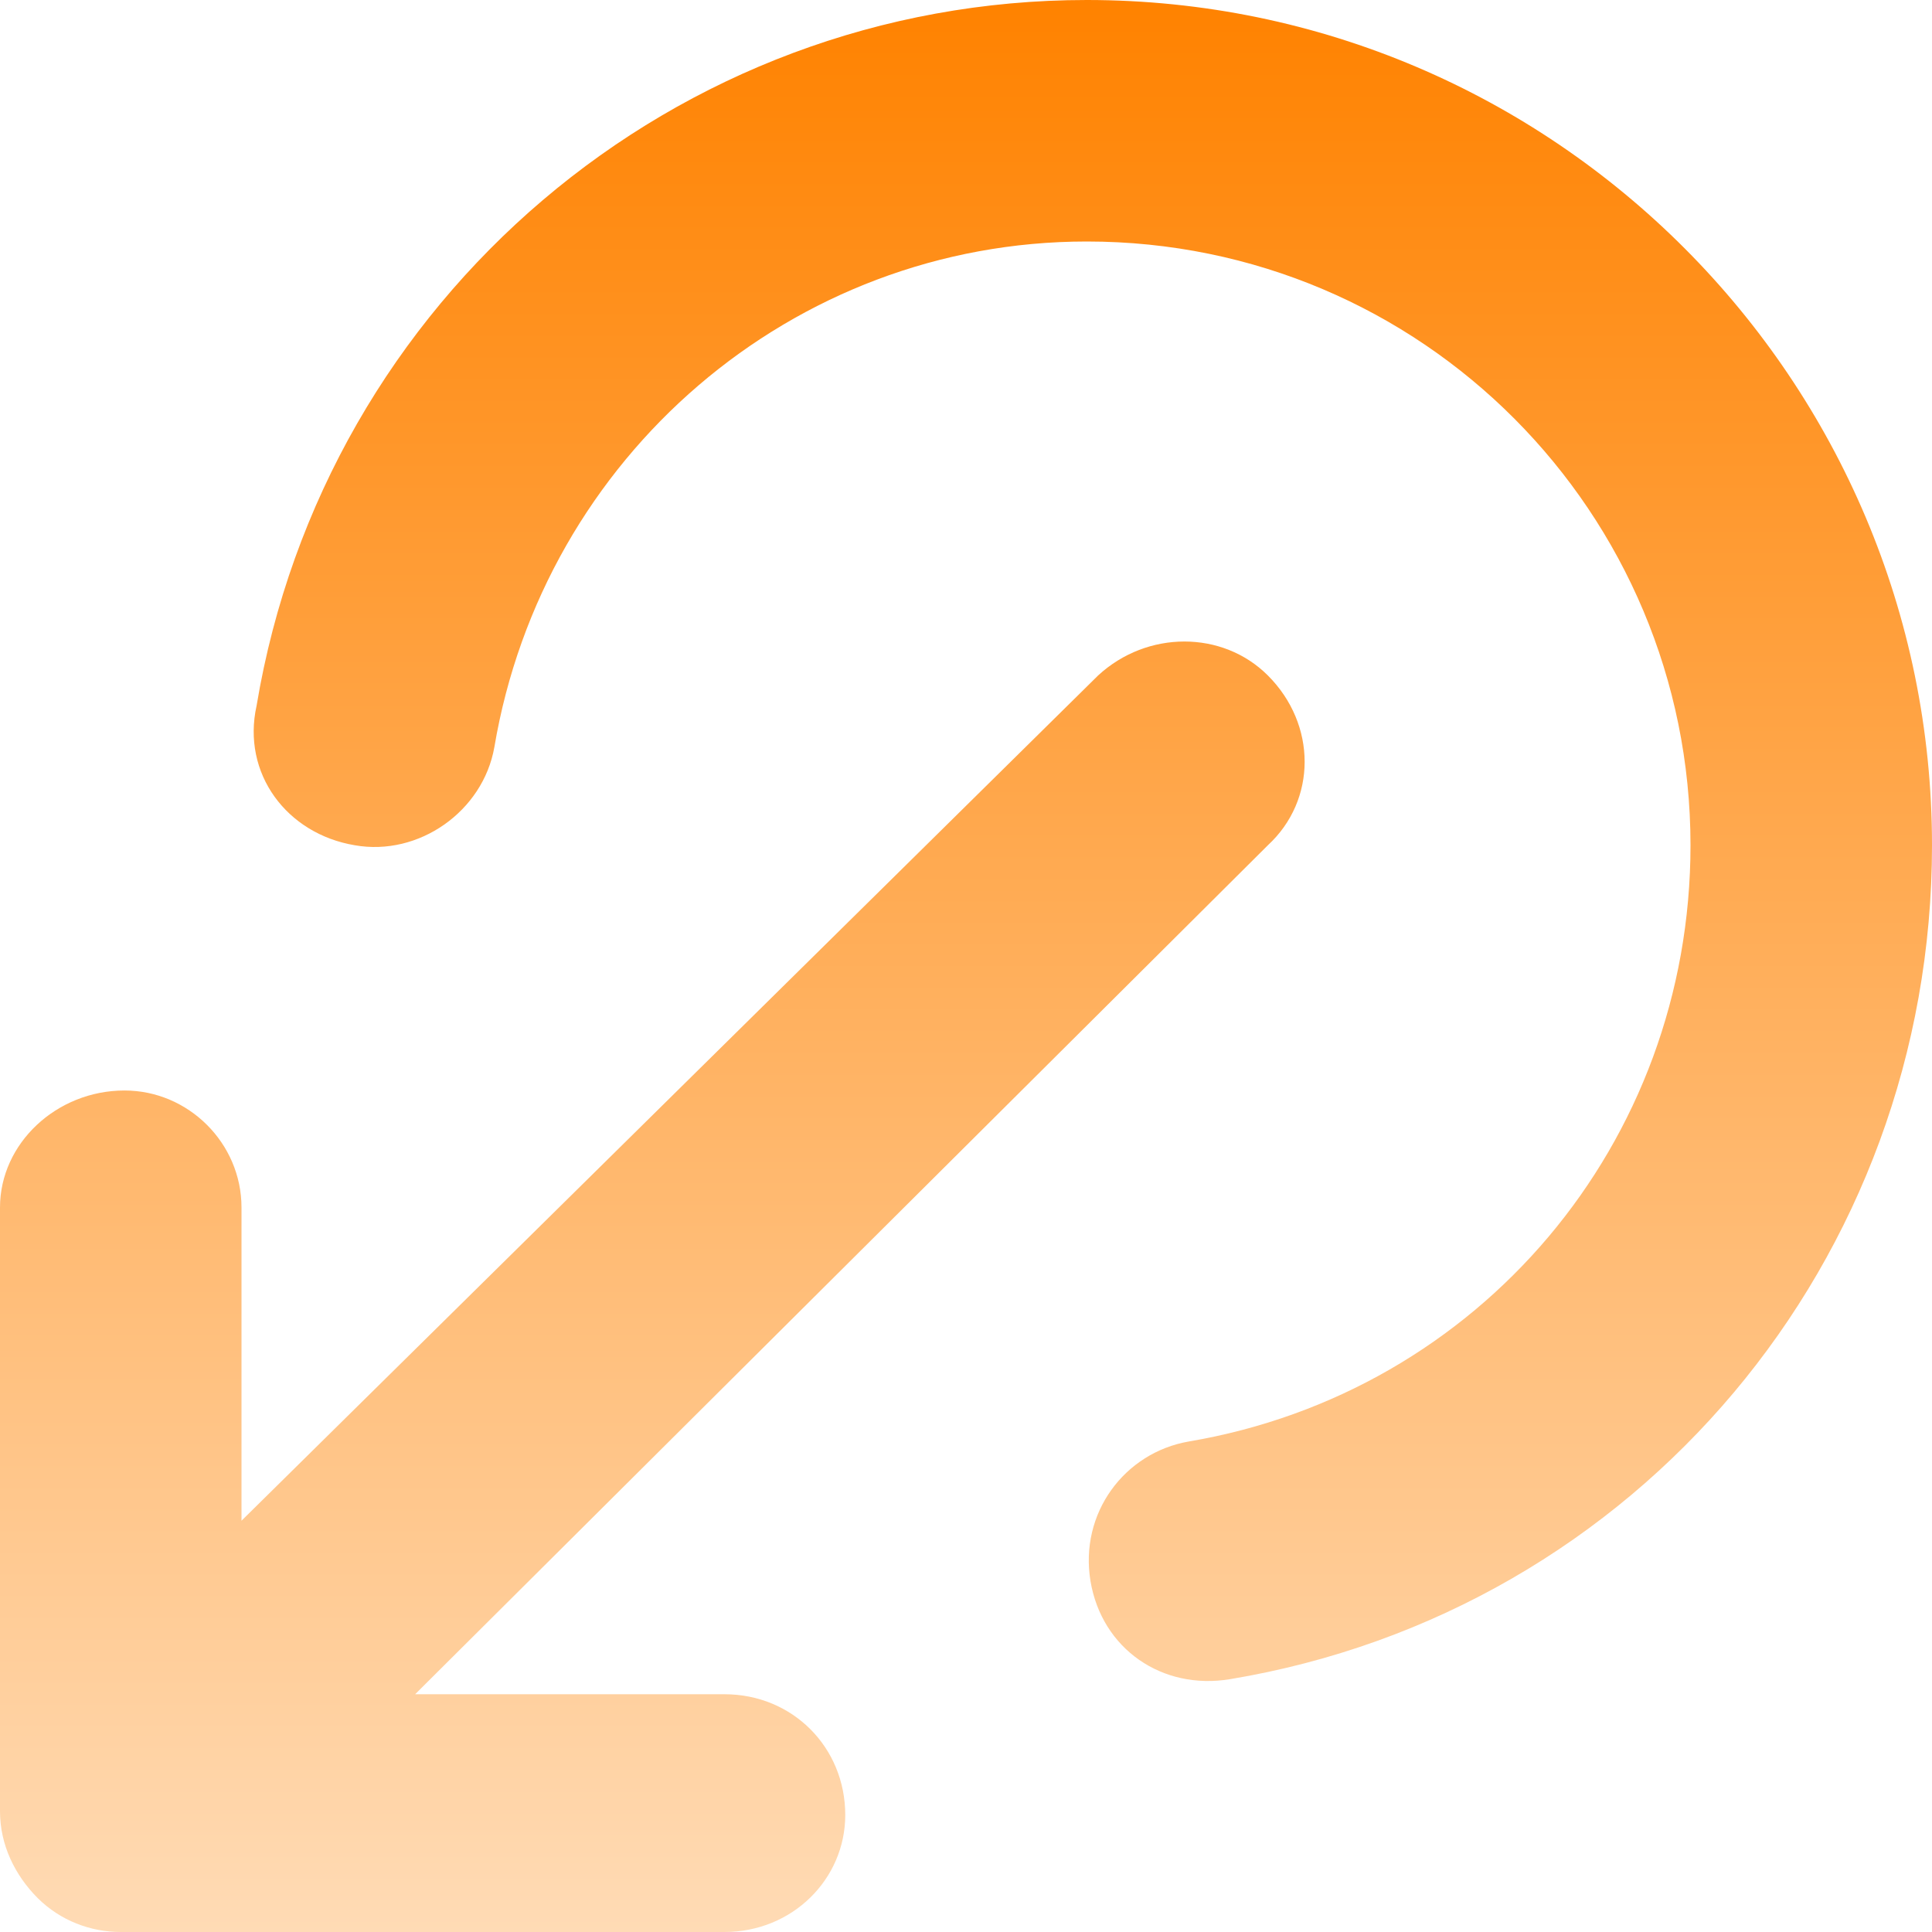 <svg width="16" height="16" viewBox="0 0 16 16" fill="none" xmlns="http://www.w3.org/2000/svg">
<path d="M10.5 5.594C10.125 5.219 9.5 5.219 9.094 5.594L2 12.594L2 10C2 9.469 1.562 9.031 1.031 9.031C0.469 9.031 -2.8549e-07 9.469 -2.62268e-07 10L-4.37114e-08 15C-3.14176e-08 15.281 0.125 15.531 0.312 15.719C0.5 15.906 0.75 16 1 16L6 16C6.562 16 7 15.562 7 15.031C7 14.469 6.562 14.031 6 14.031L3.438 14.031L10.5 7C10.906 6.625 10.906 6 10.5 5.594ZM2.125 5.844C2 6.406 2.375 6.906 2.938 7C3.469 7.094 4 6.719 4.094 6.188C4.5 3.781 6.562 2 9 2C11.781 2 14 4.25 14 7C14 9.469 12.25 11.531 9.844 11.938C9.312 12.031 8.938 12.531 9.031 13.094C9.125 13.656 9.625 14 10.188 13.906C13.562 13.344 16 10.438 16 7C16 3.156 12.875 -5.62784e-07 9 -3.93402e-07C5.594 -2.44511e-07 2.688 2.469 2.125 5.844Z" fill="url(#paint0_linear_36_80)"/>
<defs>
<linearGradient id="paint0_linear_36_80" x1="8" y1="1.79608e-06" x2="8" y2="16" gradientUnits="userSpaceOnUse">
<stop stop-color="#FF8200"/>
<stop offset="1" stop-color="#FFDBB5"/>
</linearGradient>
</defs>
</svg>
